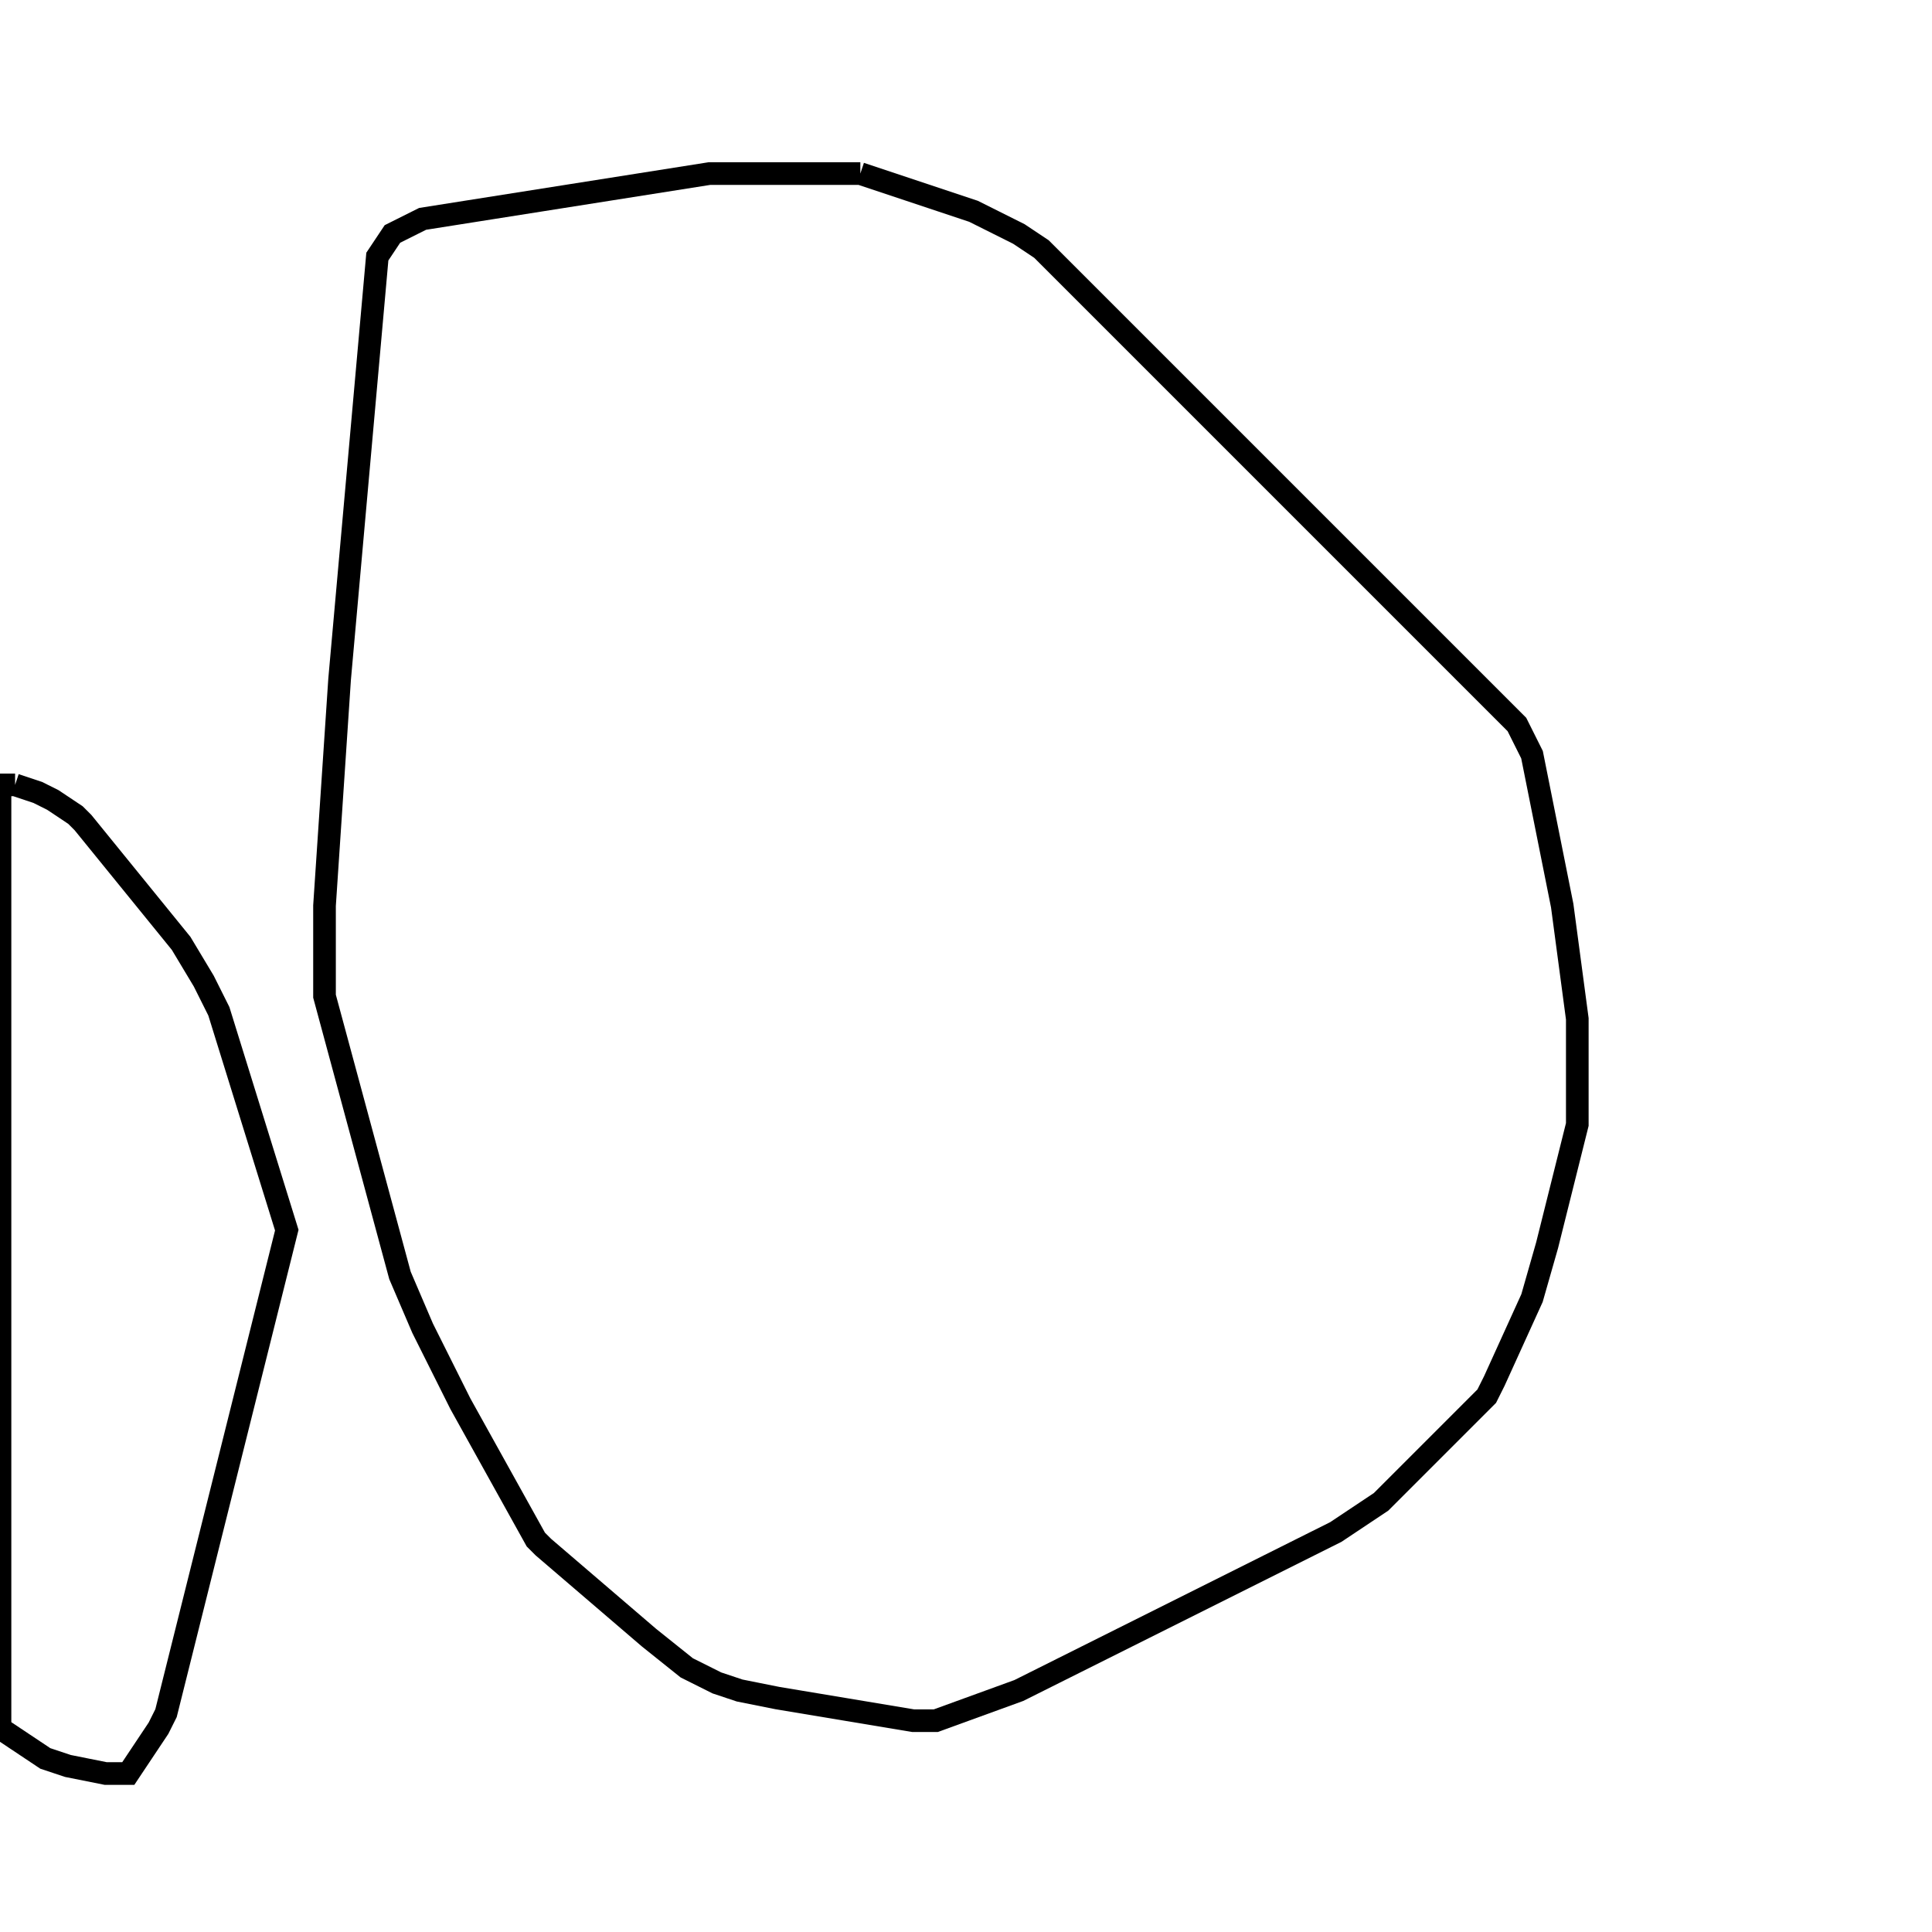 <svg width="256" height="256" xmlns="http://www.w3.org/2000/svg" fill-opacity="0" stroke="black" stroke-width="3" ><path d="M114 23 129 28 135 31 138 33 201 96 203 100 207 120 209 135 209 149 205 165 203 172 198 183 197 185 183 199 177 203 135 224 124 228 121 228 103 225 98 224 95 223 91 221 86 217 72 205 71 204 61 186 56 176 53 169 43 132 43 120 45 90 50 34 52 31 56 29 94 23 114 23 "/><path d="M2 104 5 105 7 106 10 108 11 109 24 125 27 130 29 134 38 163 22 227 21 229 17 235 14 235 9 234 6 233 0 229 0 104 2 104 "/></svg>